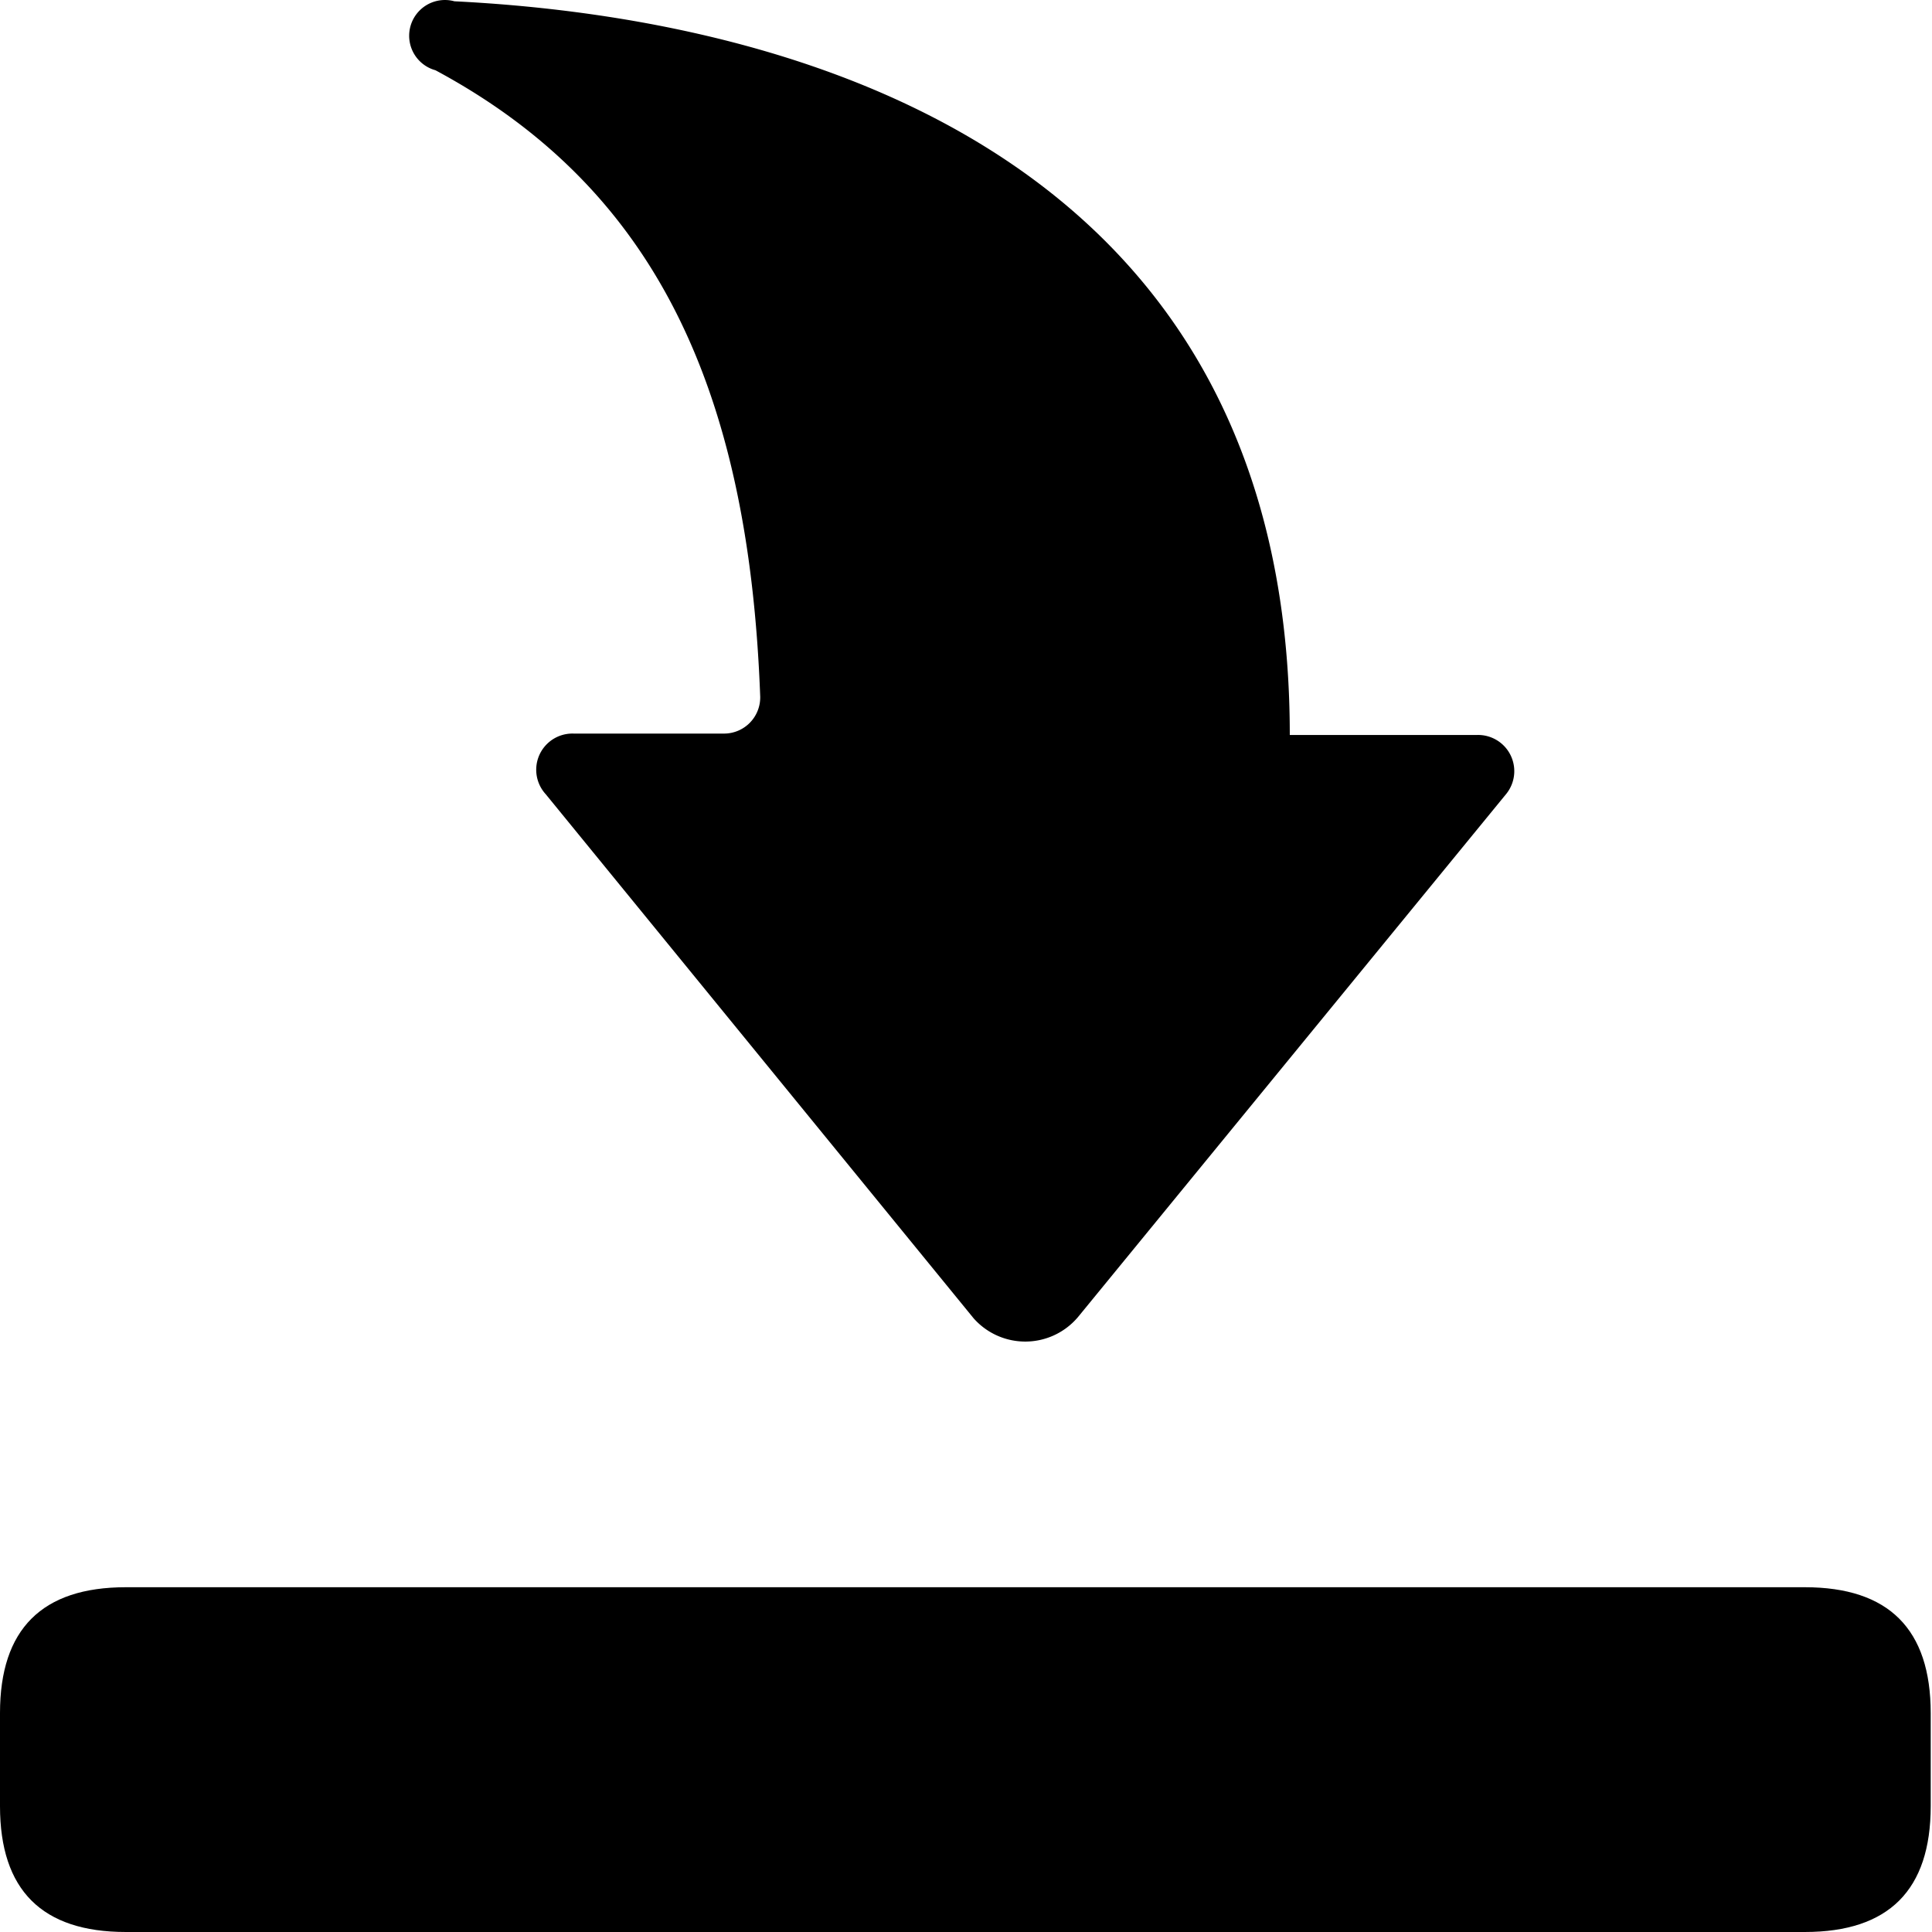 <?xml version="1.0" standalone="no"?><!DOCTYPE svg PUBLIC "-//W3C//DTD SVG 1.1//EN" "http://www.w3.org/Graphics/SVG/1.1/DTD/svg11.dtd"><svg t="1710125459272" class="icon" viewBox="0 0 1024 1024" version="1.1" xmlns="http://www.w3.org/2000/svg" p-id="20420" xmlns:xlink="http://www.w3.org/1999/xlink" width="64" height="64"><path d="M0 841.265m66.698 0l889.92 0q66.698 0 66.698 66.698l0 49.338q0 66.698-66.698 66.698l-889.92 0q-66.698 0-66.698-66.698l0-49.338q0-66.698 66.698-66.698Z" p-id="20421"></path><path d="M571.413 698L798.187 420.974a19.187 19.187 0 0 0-14.984-31.43h-99.591C683.612 66.102 395.987 8.358 240.845 0.683a18.274 18.274 0 0 0-10.05 36.547c115.306 61.947 166.106 167.203 172.137 332.213A19.187 19.187 0 0 1 383.744 388.813h-79.673a19.187 19.187 0 0 0-14.802 32.161l226.774 277.757a36.547 36.547 0 0 0 55.369-0.731z" p-id="20422"></path></svg>
